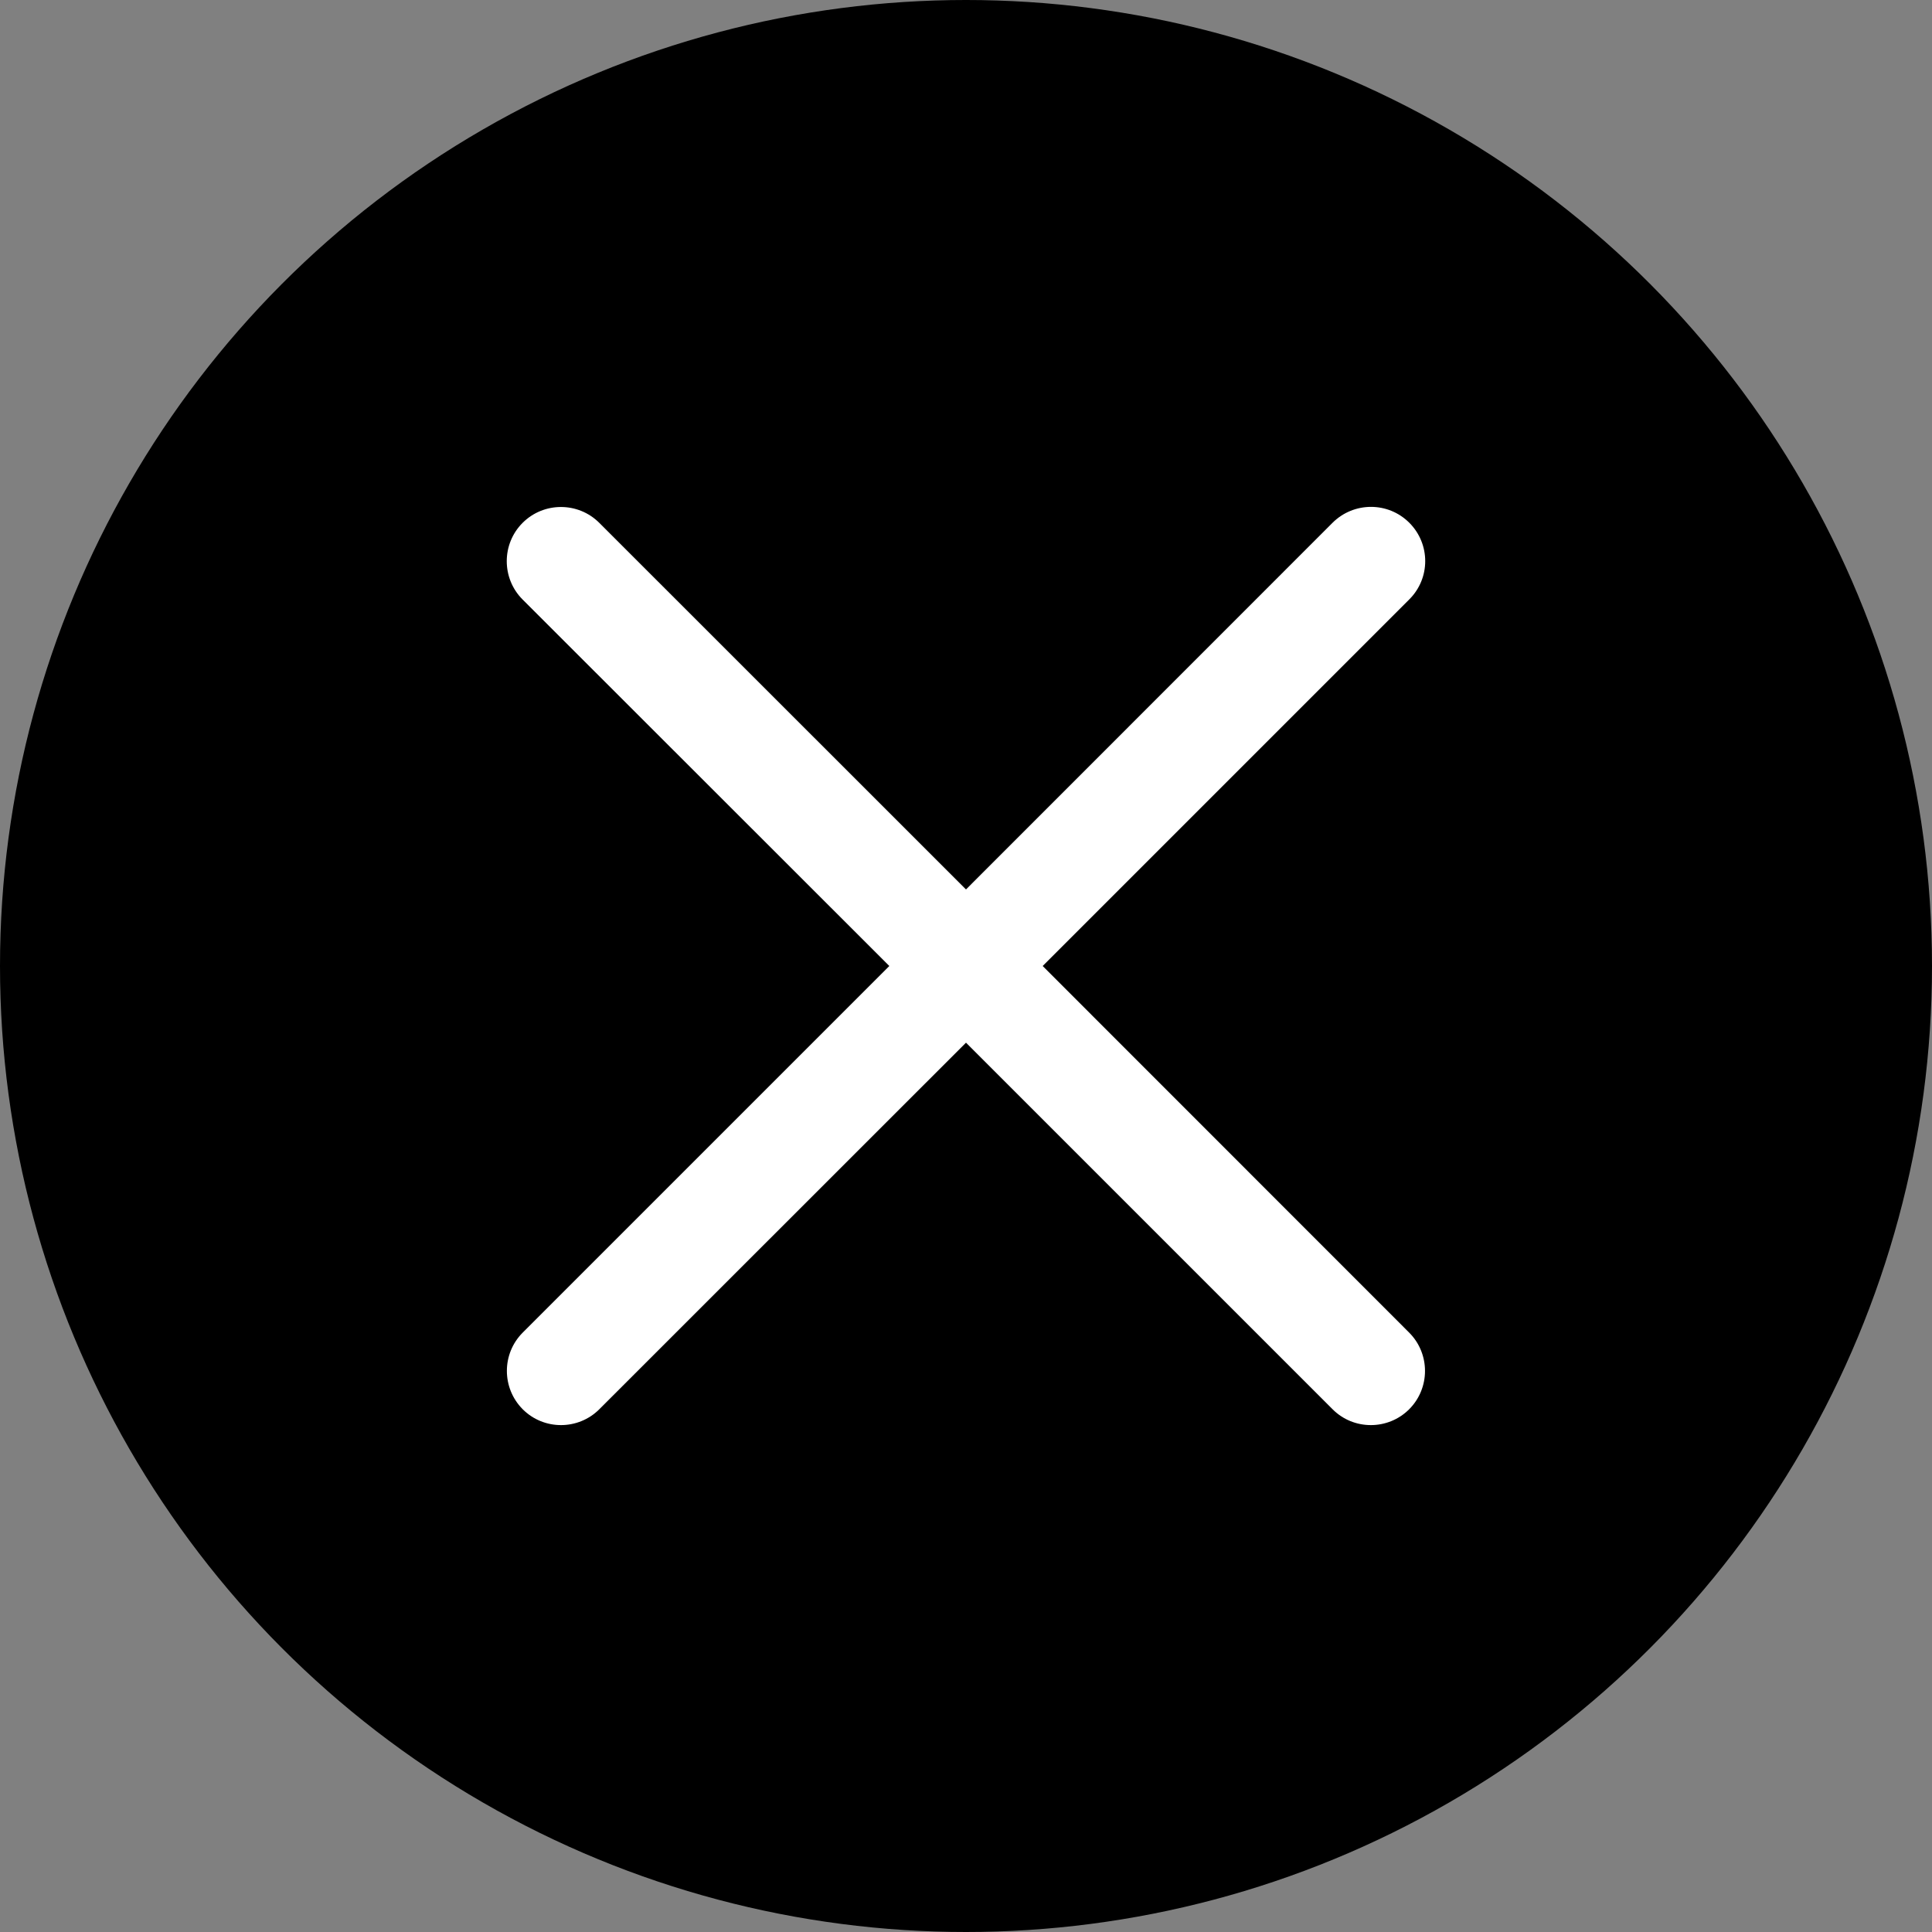 <?xml version="1.0" encoding="utf-8"?>
<!-- Generator: Adobe Illustrator 26.0.2, SVG Export Plug-In . SVG Version: 6.00 Build 0)  -->
<svg version="1.2" baseProfile="tiny" xmlns="http://www.w3.org/2000/svg" xmlns:xlink="http://www.w3.org/1999/xlink" x="0px"
	 y="0px" viewBox="0 0 16 16" overflow="visible" xml:space="preserve">
<rect x="0" y="0" width="16" height="16" fill="#808080" stroke="none"/>
<g id="Layer_1">
	<g>
		<circle cx="8" cy="8" r="8"/>
		<path fill="#FFFFFF" d="M11.671,4.329c-0.175-0.175-0.459-0.175-0.635,0L8,7.366L4.963,4.33c-0.175-0.175-0.46-0.175-0.635,0
			c-0.175,0.175-0.175,0.46,0,0.635L7.365,8l-3.036,3.036c-0.175,0.175-0.175,0.459,0,0.635c0.088,0.088,0.203,0.131,0.317,0.131
			c0.115,0,0.23-0.044,0.317-0.131L8,8.635l3.036,3.036c0.088,0.088,0.202,0.131,0.317,0.131c0.115,0,0.23-0.044,0.317-0.131
			c0.175-0.175,0.175-0.46,0-0.635L8.635,8l3.036-3.036C11.847,4.789,11.847,4.505,11.671,4.329z"/>
	</g>
</g>
<g id="METRICS_AND_KEYLINES">
</g>
<g id="Isolation_Mode">
</g>
<g id="filled">
</g>
</svg>
